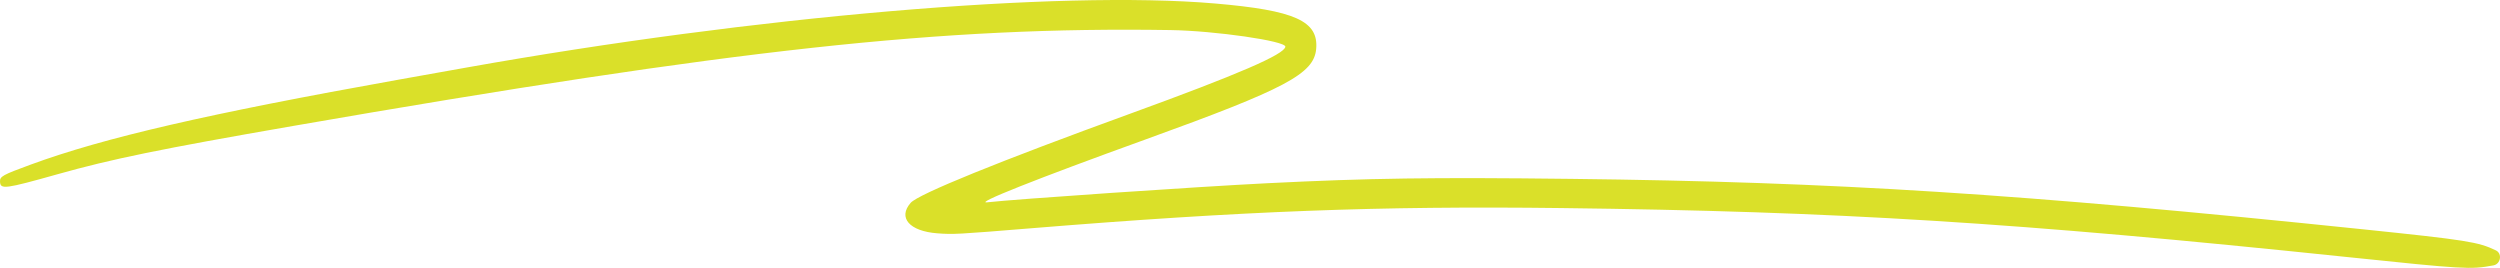 <svg width="224" height="24" viewBox="0 0 224 24" fill="none" xmlns="http://www.w3.org/2000/svg">
<path d="M108.856 0.312C94.873 -0.887 67.633 1.444 41.806 6.05L35.71 7.138C18.573 10.203 9.315 12.34 2.759 14.745C0.201 15.683 -0.023 15.809 0.002 16.289C0.039 16.989 0.447 16.935 5.16 15.61C10.036 14.239 14.379 13.349 26.257 11.286C65.956 4.391 84.396 2.375 104.863 2.694C108.874 2.757 115.211 3.673 115.168 4.184C115.11 4.866 110.935 6.67 101.326 10.164C89.504 14.462 82.28 17.395 81.597 18.174C80.428 19.505 81.488 20.716 83.984 20.905C85.411 21.013 85.739 20.996 92.367 20.455C111.397 18.905 123.515 18.443 139.868 18.642C164.772 18.945 180.573 19.928 210.175 23.017C220.812 24.127 221.364 24.159 223.376 23.785L223.411 23.779C224.057 23.662 224.234 22.726 223.626 22.432C222.061 21.676 220.996 21.507 211.774 20.551C180.859 17.346 164.538 16.305 140.784 16.027C128.291 15.88 122.713 15.96 113.569 16.416C107.317 16.727 90.792 17.854 88.467 18.127C87.198 18.277 92.839 16.036 102.714 12.468C115.207 7.953 117.73 6.613 117.929 4.388C118.153 1.88 116.032 0.927 108.856 0.312Z" fill="#DAE029"/>
</svg>
